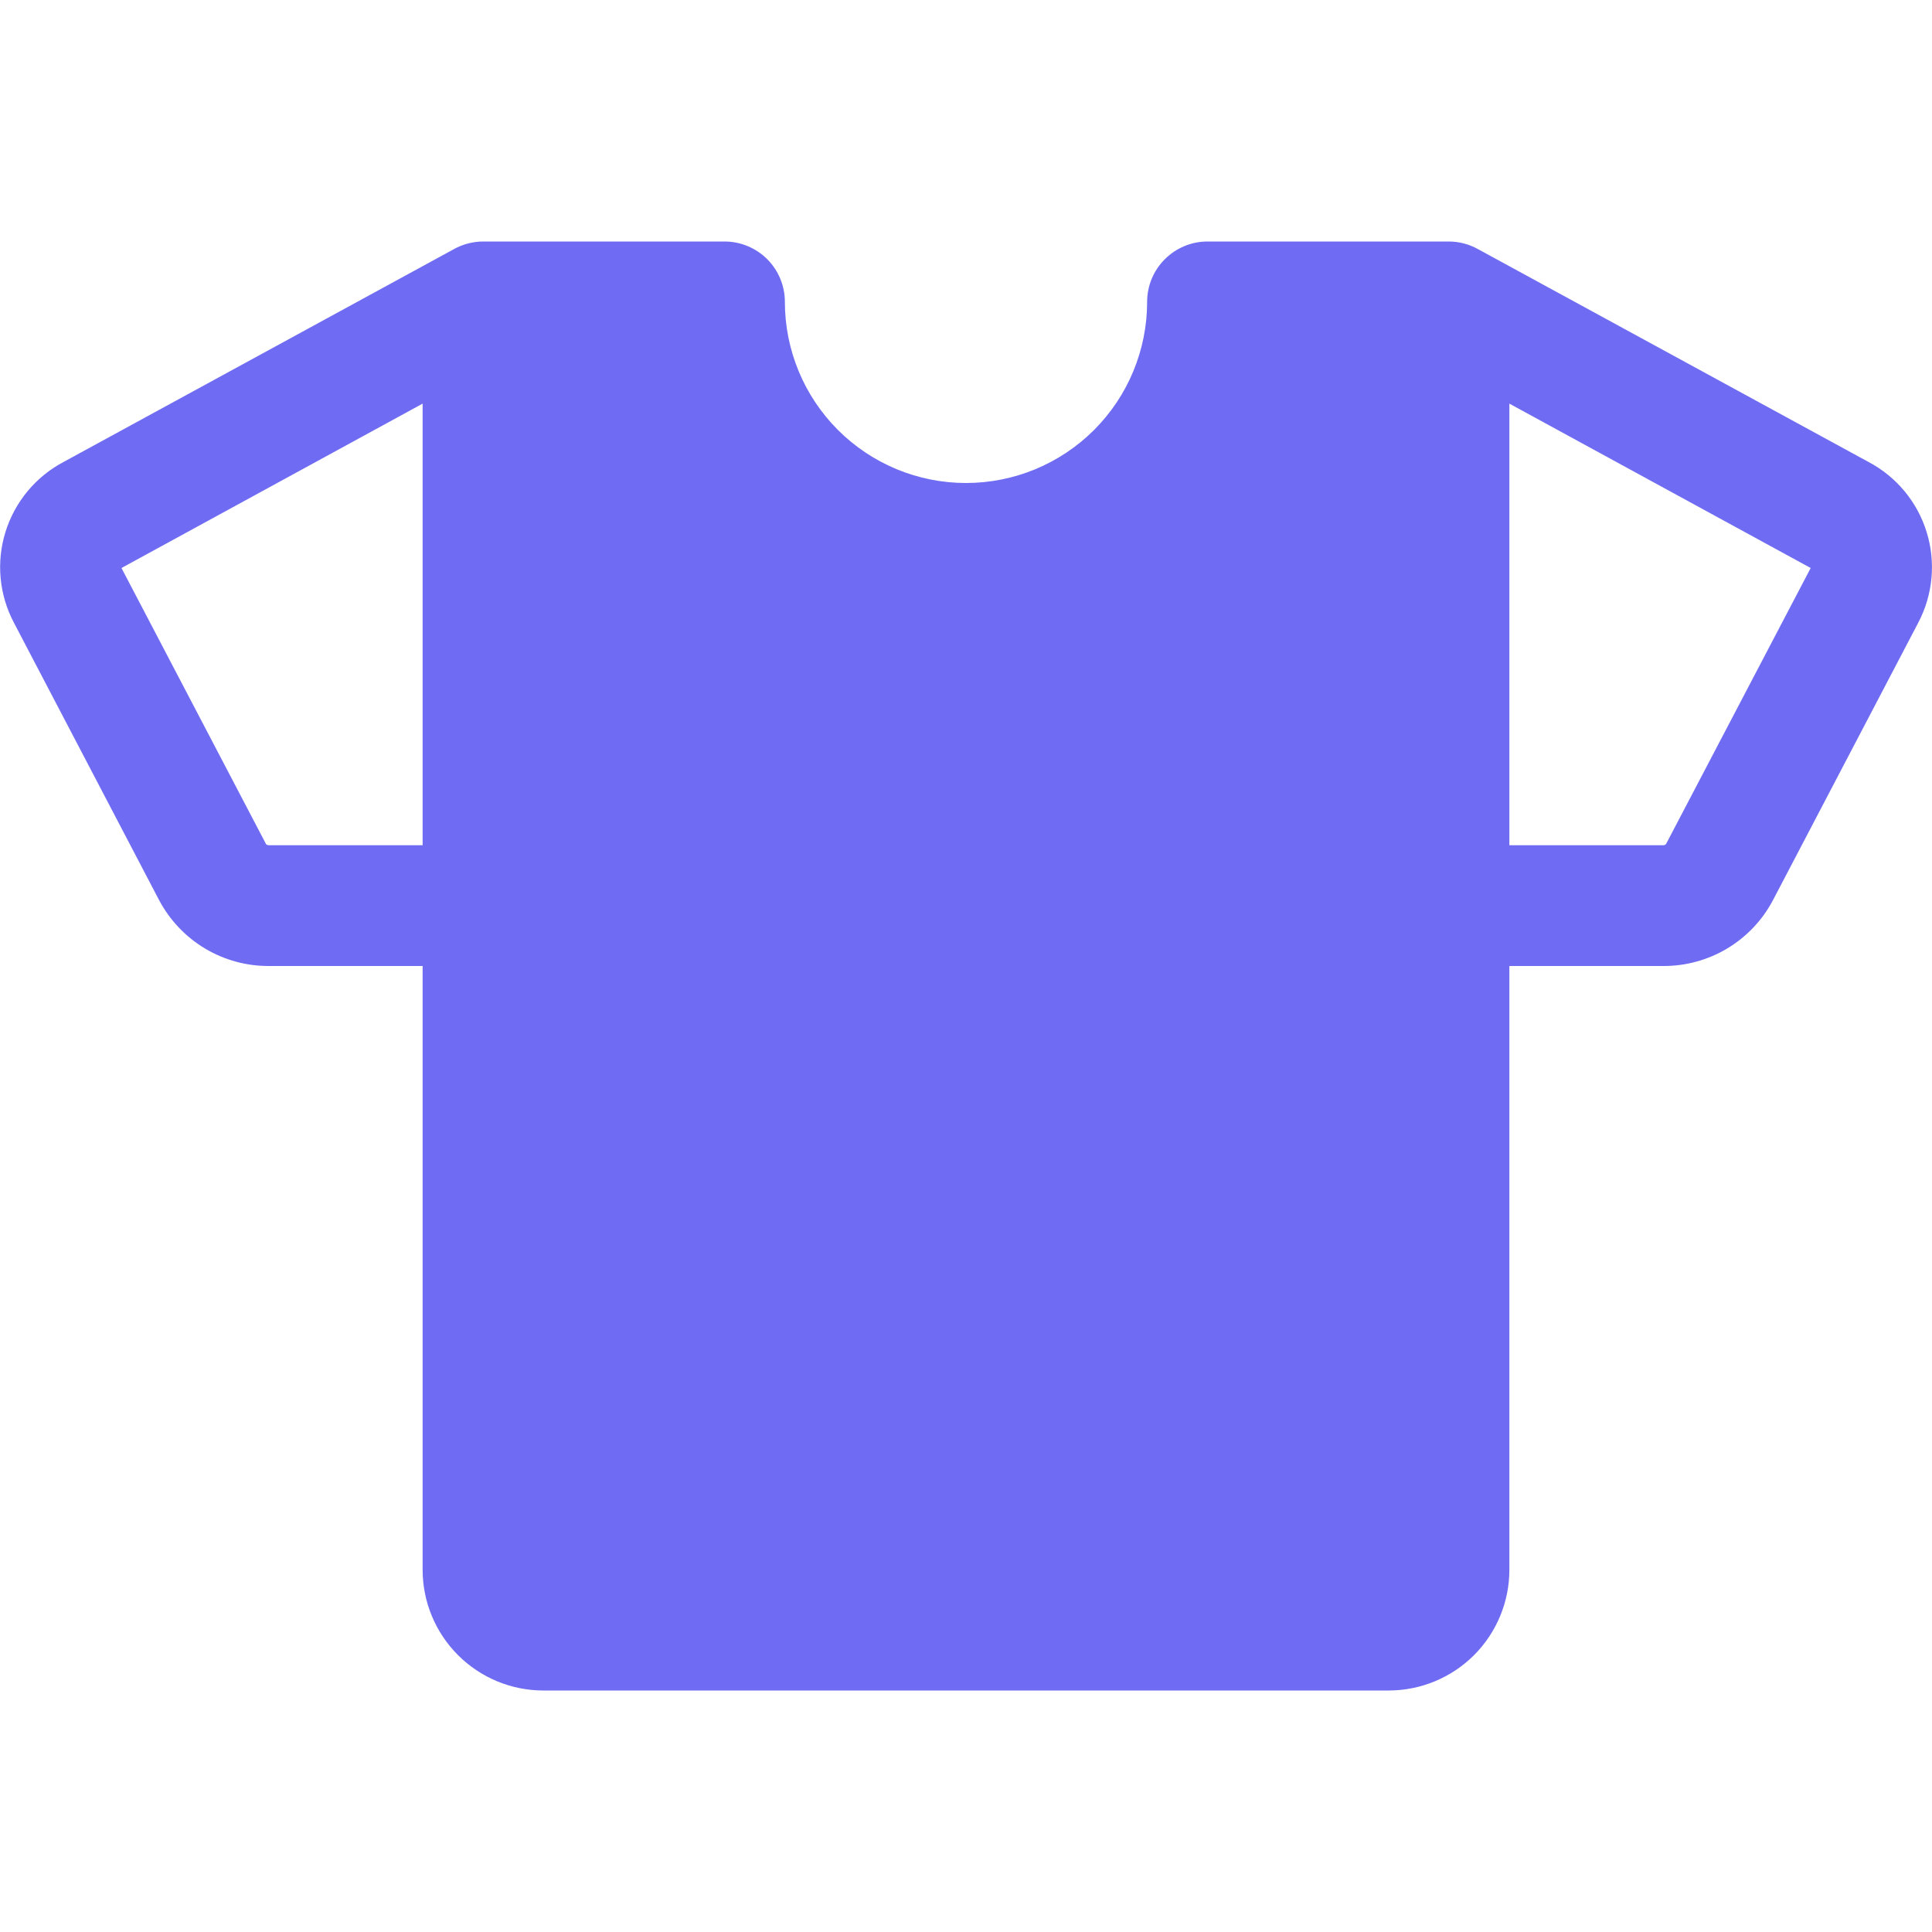 <svg width="24" height="24" viewBox="0 0 24 24" fill="none" xmlns="http://www.w3.org/2000/svg">
<path d="M23.212 5.739L18.359 3.094C18.249 3.033 18.126 3.001 18 3H15C14.801 3 14.611 3.079 14.47 3.22C14.329 3.36 14.25 3.551 14.25 3.75C14.25 4.347 14.013 4.919 13.591 5.341C13.169 5.763 12.597 6 12 6C11.403 6 10.831 5.763 10.409 5.341C9.987 4.919 9.75 4.347 9.75 3.75C9.75 3.551 9.671 3.36 9.531 3.22C9.39 3.079 9.199 3 9 3H6C5.874 3.001 5.75 3.033 5.64 3.094L0.789 5.739C0.443 5.922 0.184 6.235 0.068 6.608C-0.048 6.982 -0.011 7.386 0.171 7.732L1.977 11.183C2.109 11.431 2.306 11.639 2.547 11.783C2.788 11.927 3.064 12.002 3.344 12H5.25V19.5C5.25 19.898 5.408 20.279 5.69 20.561C5.971 20.842 6.352 21 6.75 21H17.25C17.648 21 18.029 20.842 18.311 20.561C18.592 20.279 18.75 19.898 18.75 19.5V12H20.657C20.938 12.002 21.214 11.927 21.455 11.783C21.696 11.639 21.893 11.431 22.024 11.183L23.831 7.732C24.012 7.386 24.049 6.982 23.933 6.608C23.817 6.234 23.558 5.922 23.212 5.739ZM3.344 10.5C3.33 10.501 3.317 10.496 3.306 10.488L1.509 7.056L5.25 5.014V10.5H3.344ZM20.695 10.487C20.689 10.492 20.683 10.495 20.677 10.497C20.67 10.5 20.663 10.501 20.656 10.5H18.75V5.014L22.493 7.056L20.695 10.487Z" fill="#6F6CF3"/>
</svg>
